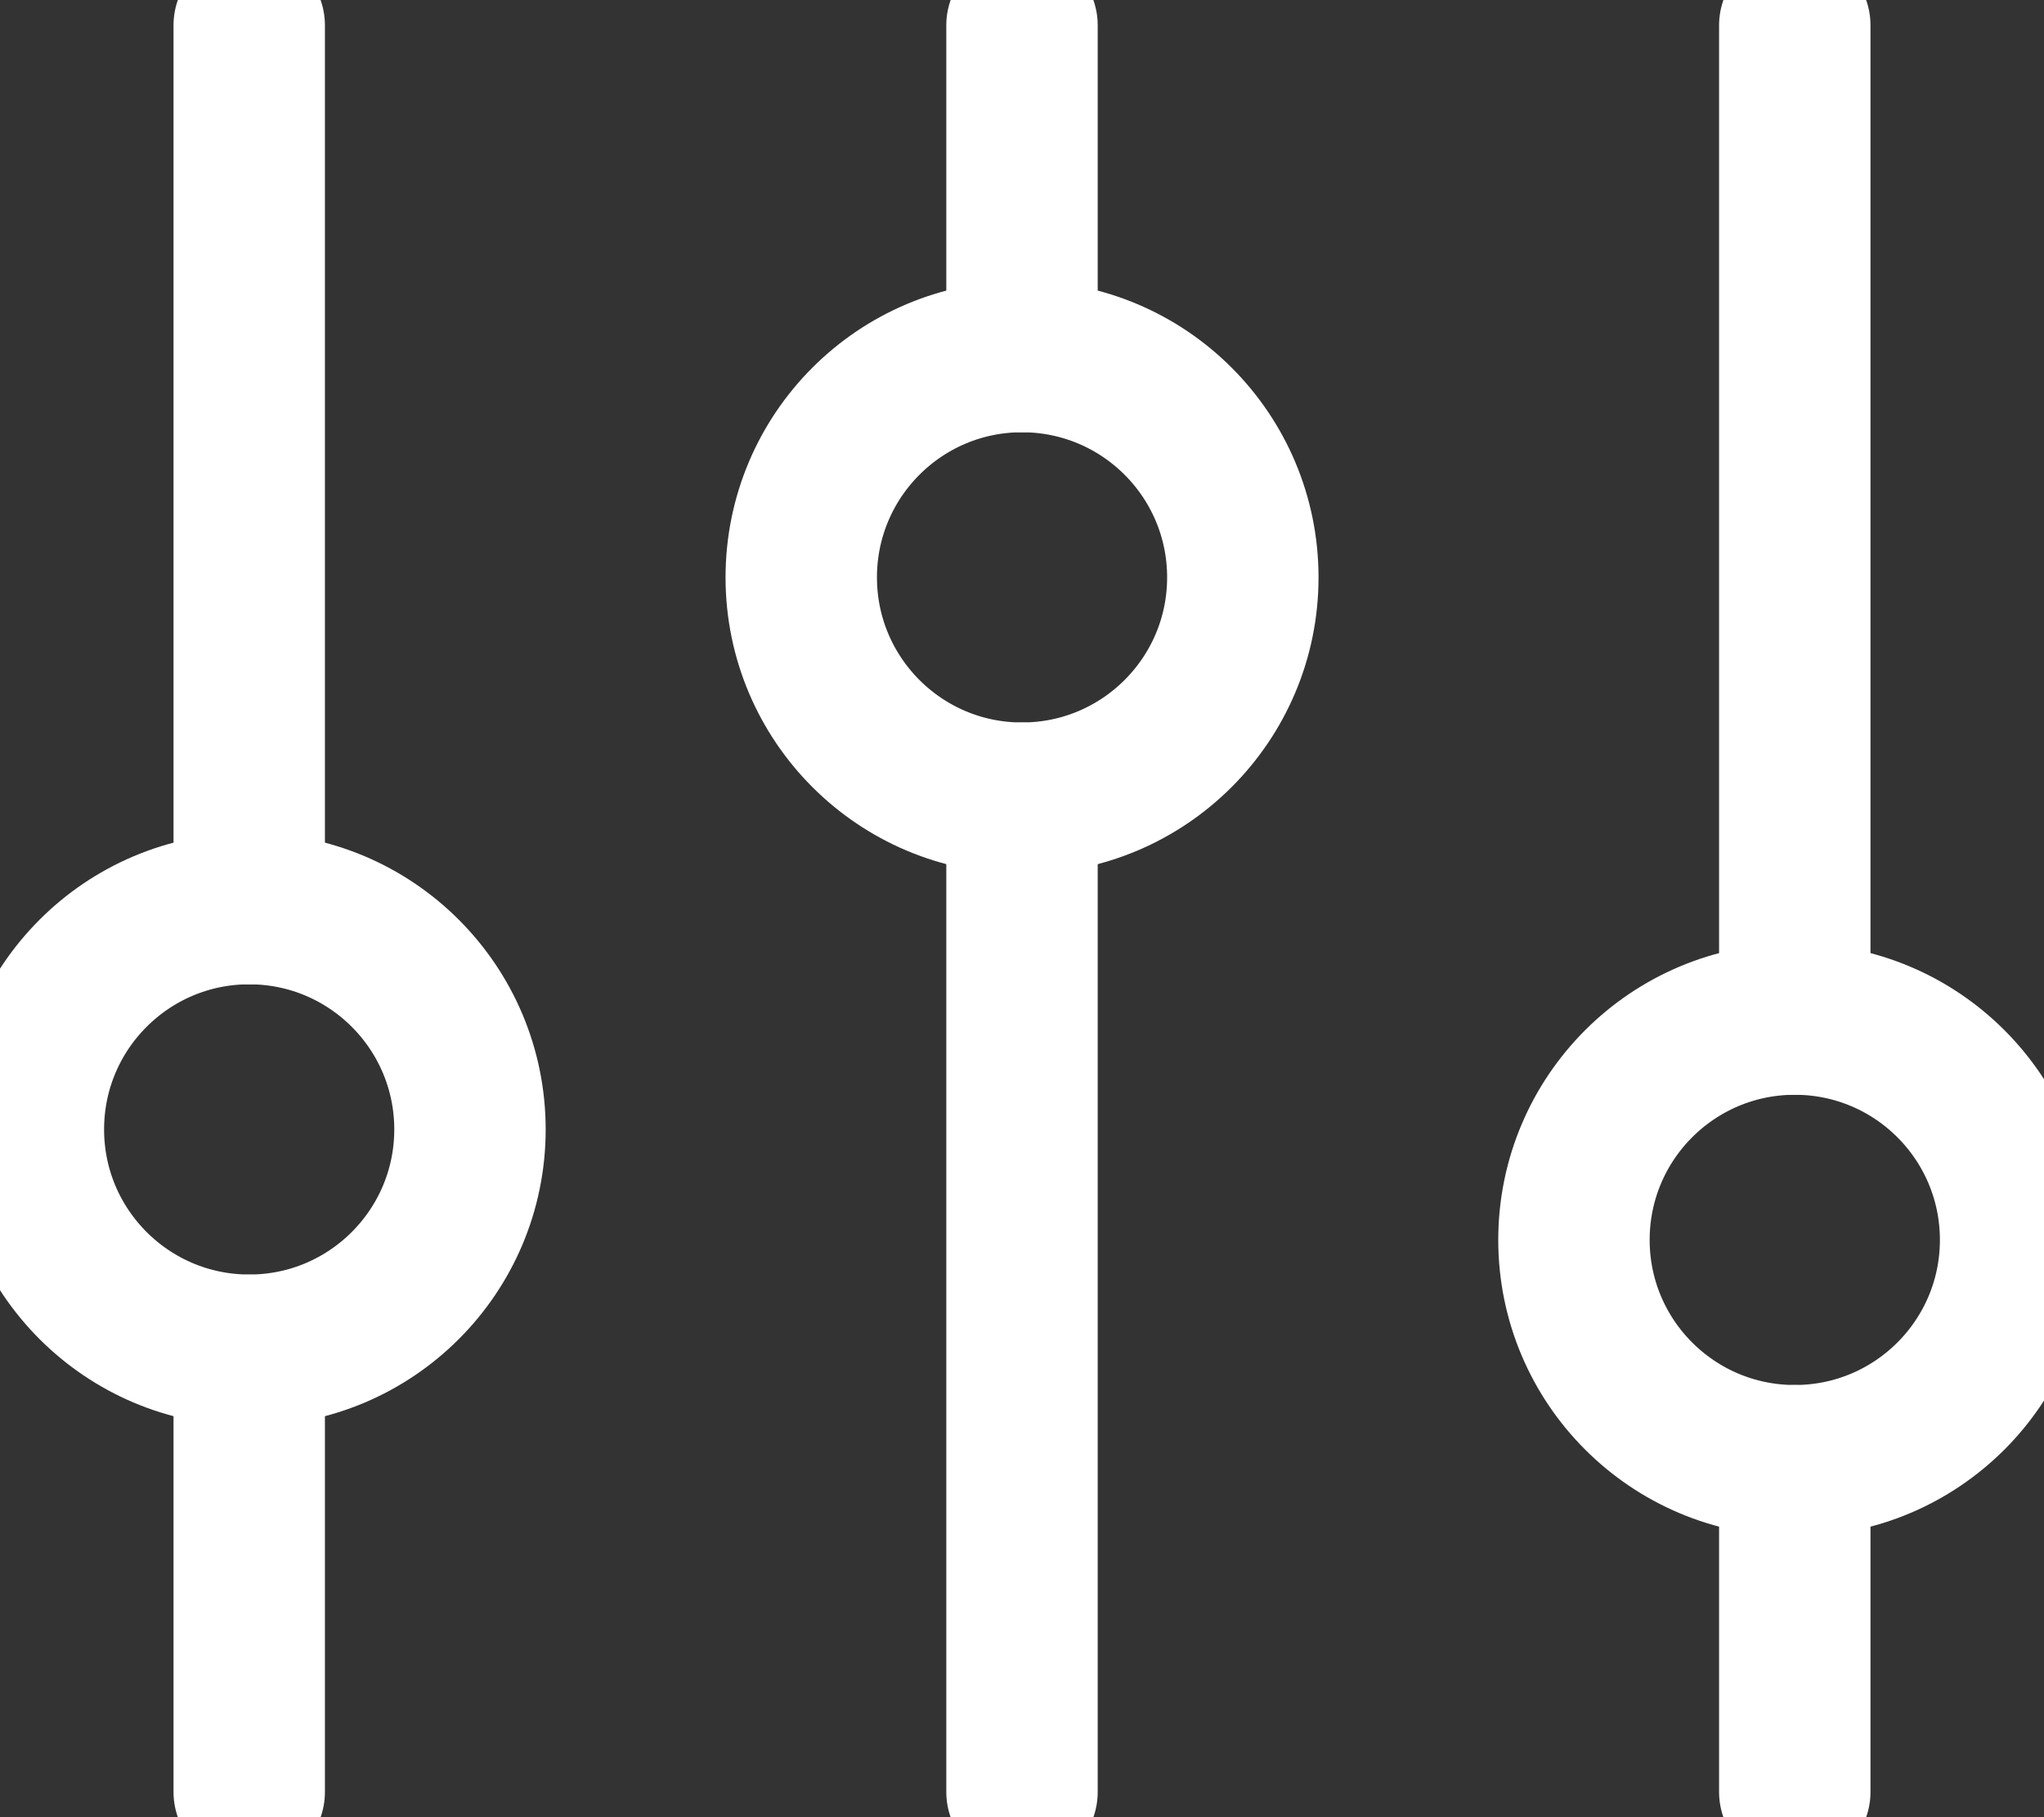 <svg width="27" height="24" viewBox="0 0 27 24" fill="none" xmlns="http://www.w3.org/2000/svg">
<rect x="0" y="0" width="27" height="24" fill="#333333" stroke="none"/>
<path d="M3.292 12.001V0.334M23.708 23.667V19.292M3.292 23.667V17.834M23.708 13.459V0.334M13.5 4.709V0.334M13.5 23.667V10.542" stroke="white" stroke-width="2" stroke-linecap="round"/>
<path d="M3.292 17.833C4.902 17.833 6.208 16.527 6.208 14.917C6.208 13.306 4.902 12 3.292 12C1.681 12 0.375 13.306 0.375 14.917C0.375 16.527 1.681 17.833 3.292 17.833Z" stroke="white" stroke-width="2" stroke-linecap="round"/>
<path d="M13.5 10.542C15.111 10.542 16.417 9.236 16.417 7.626C16.417 6.015 15.111 4.709 13.5 4.709C11.889 4.709 10.584 6.015 10.584 7.626C10.584 9.236 11.889 10.542 13.5 10.542Z" stroke="white" stroke-width="2" stroke-linecap="round"/>
<path d="M23.708 19.292C25.319 19.292 26.625 17.986 26.625 16.376C26.625 14.765 25.319 13.459 23.708 13.459C22.097 13.459 20.791 14.765 20.791 16.376C20.791 17.986 22.097 19.292 23.708 19.292Z" stroke="white" stroke-width="2" stroke-linecap="round"/>
</svg>

